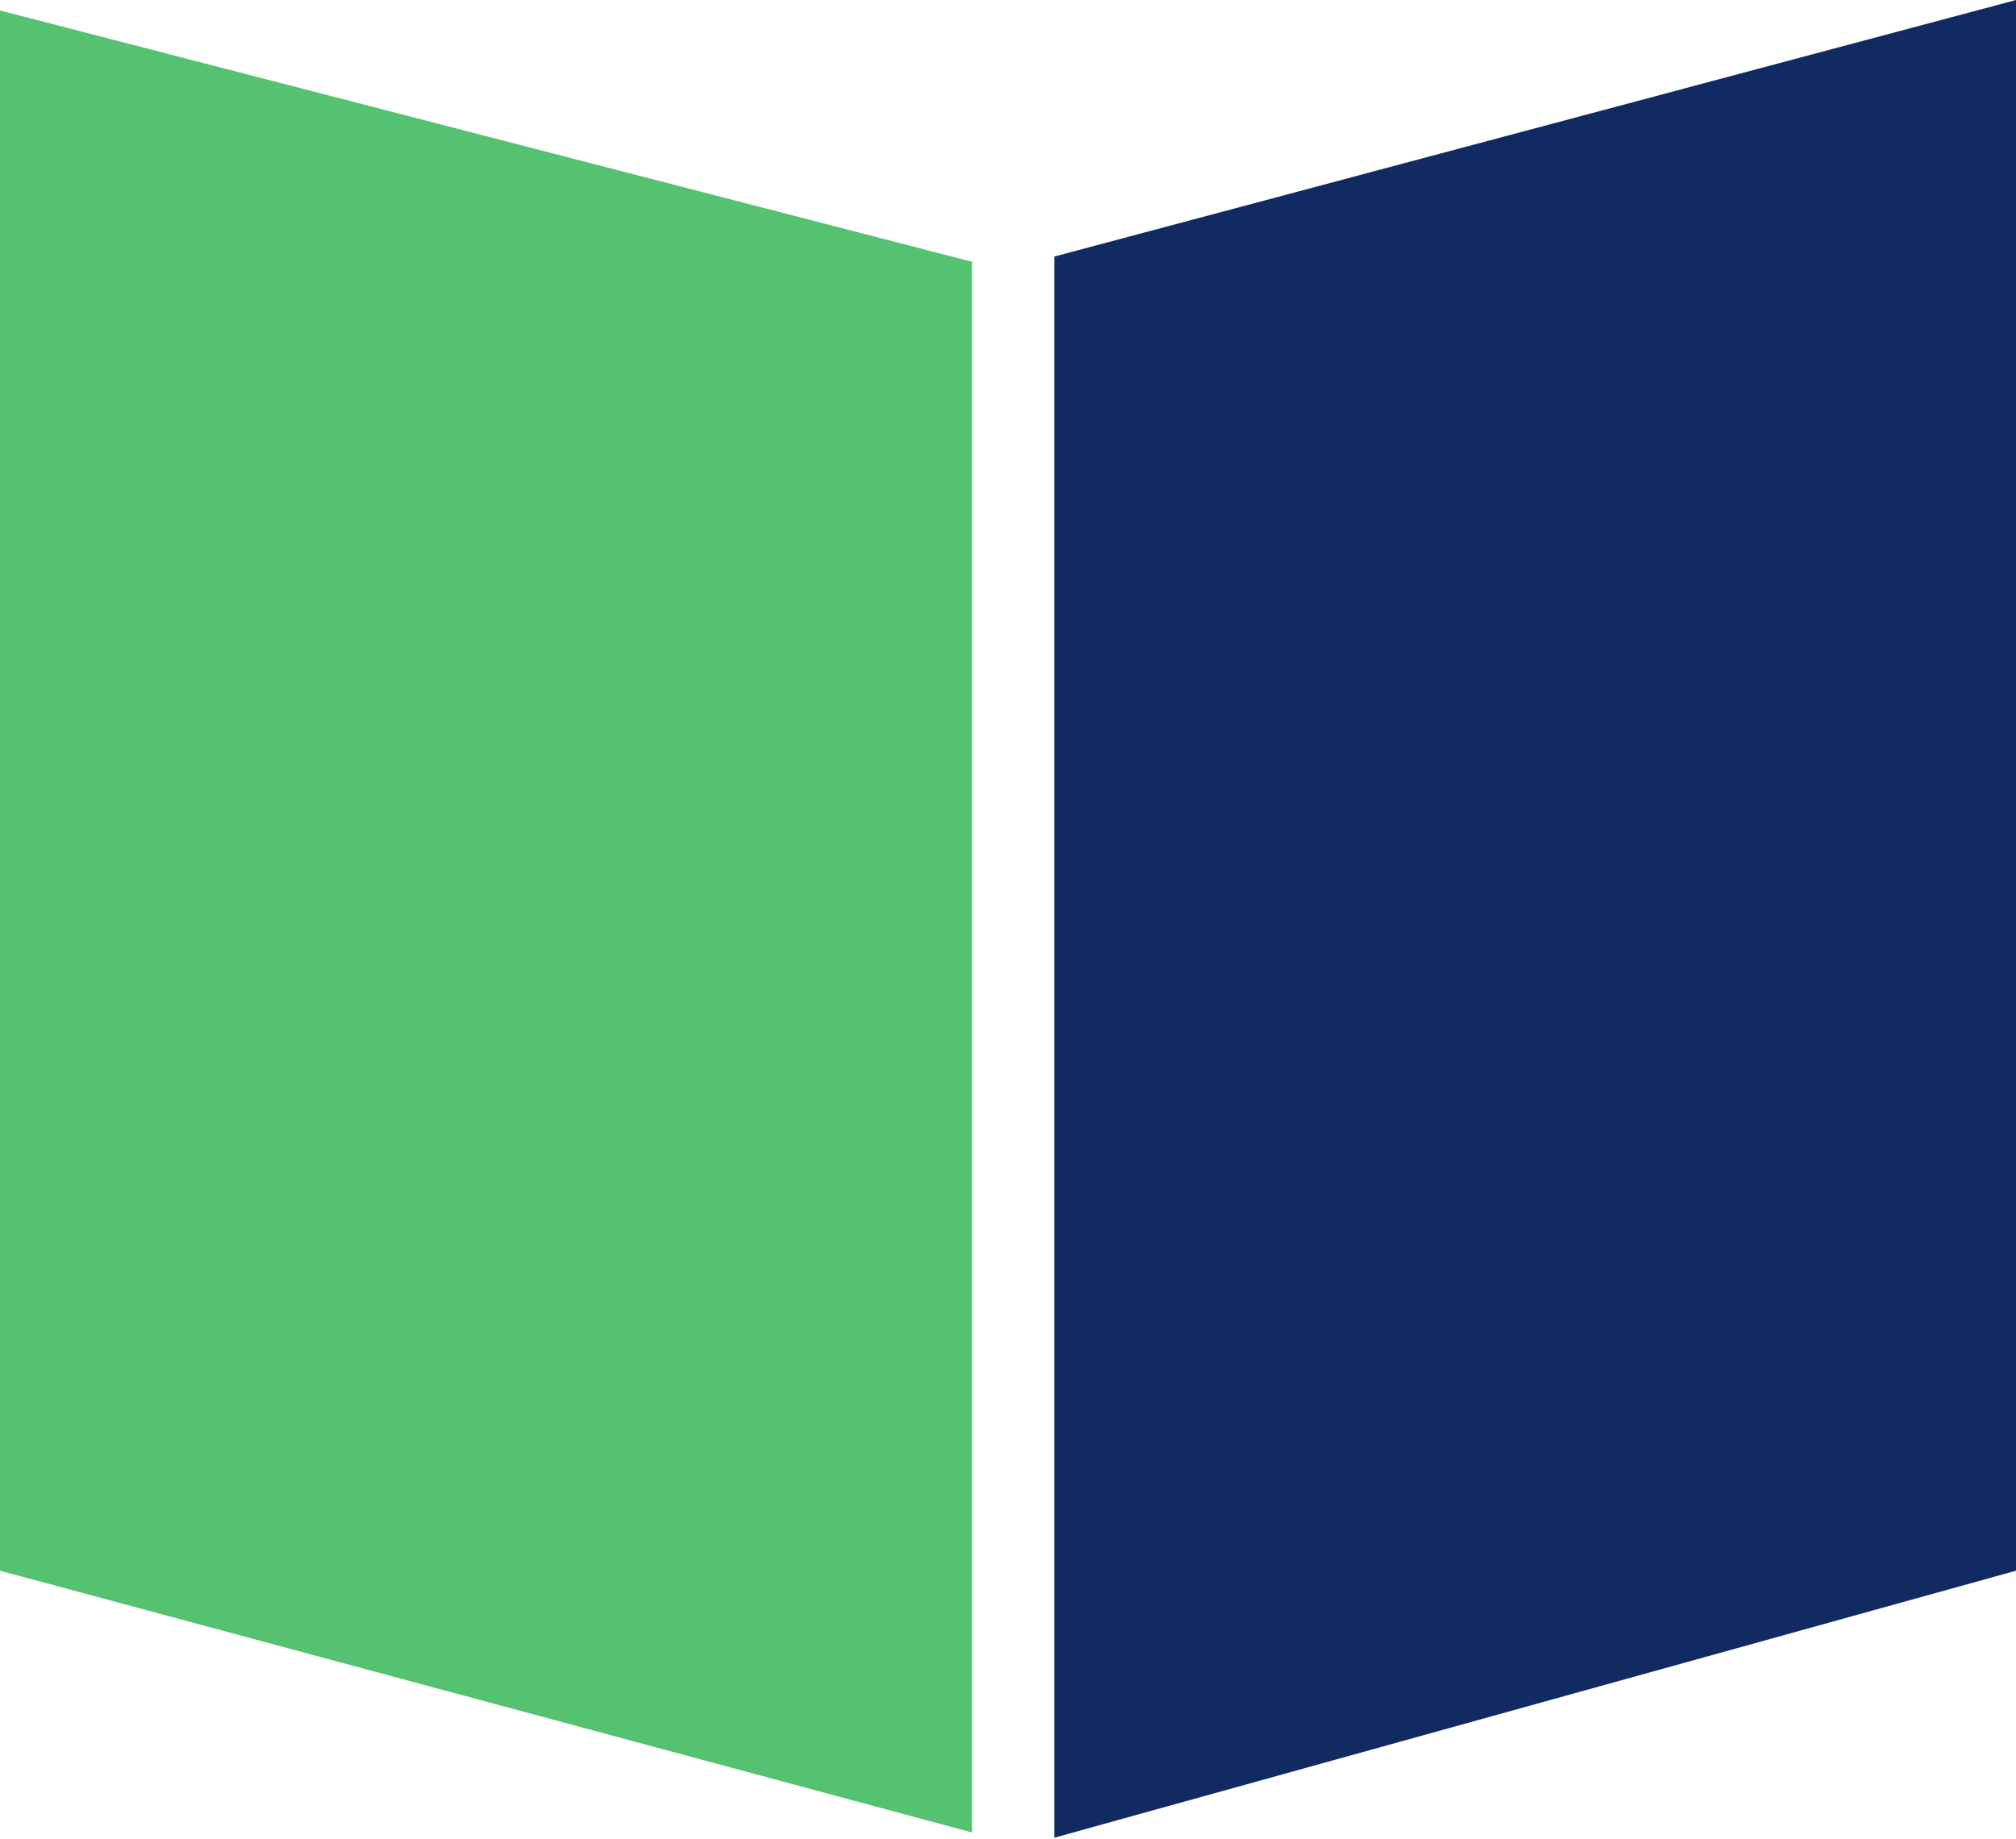 <svg width="80" height="73" viewBox="0 0 80 73" fill="none" xmlns="http://www.w3.org/2000/svg">
<path d="M0 0.416L38.571 10.39V72.733L0 62.343V0.416Z" fill="#54C270"/>
<path d="M41.837 10.183L80 0V62.343L41.837 72.941V10.183Z" fill="#112A62"/>
</svg>
